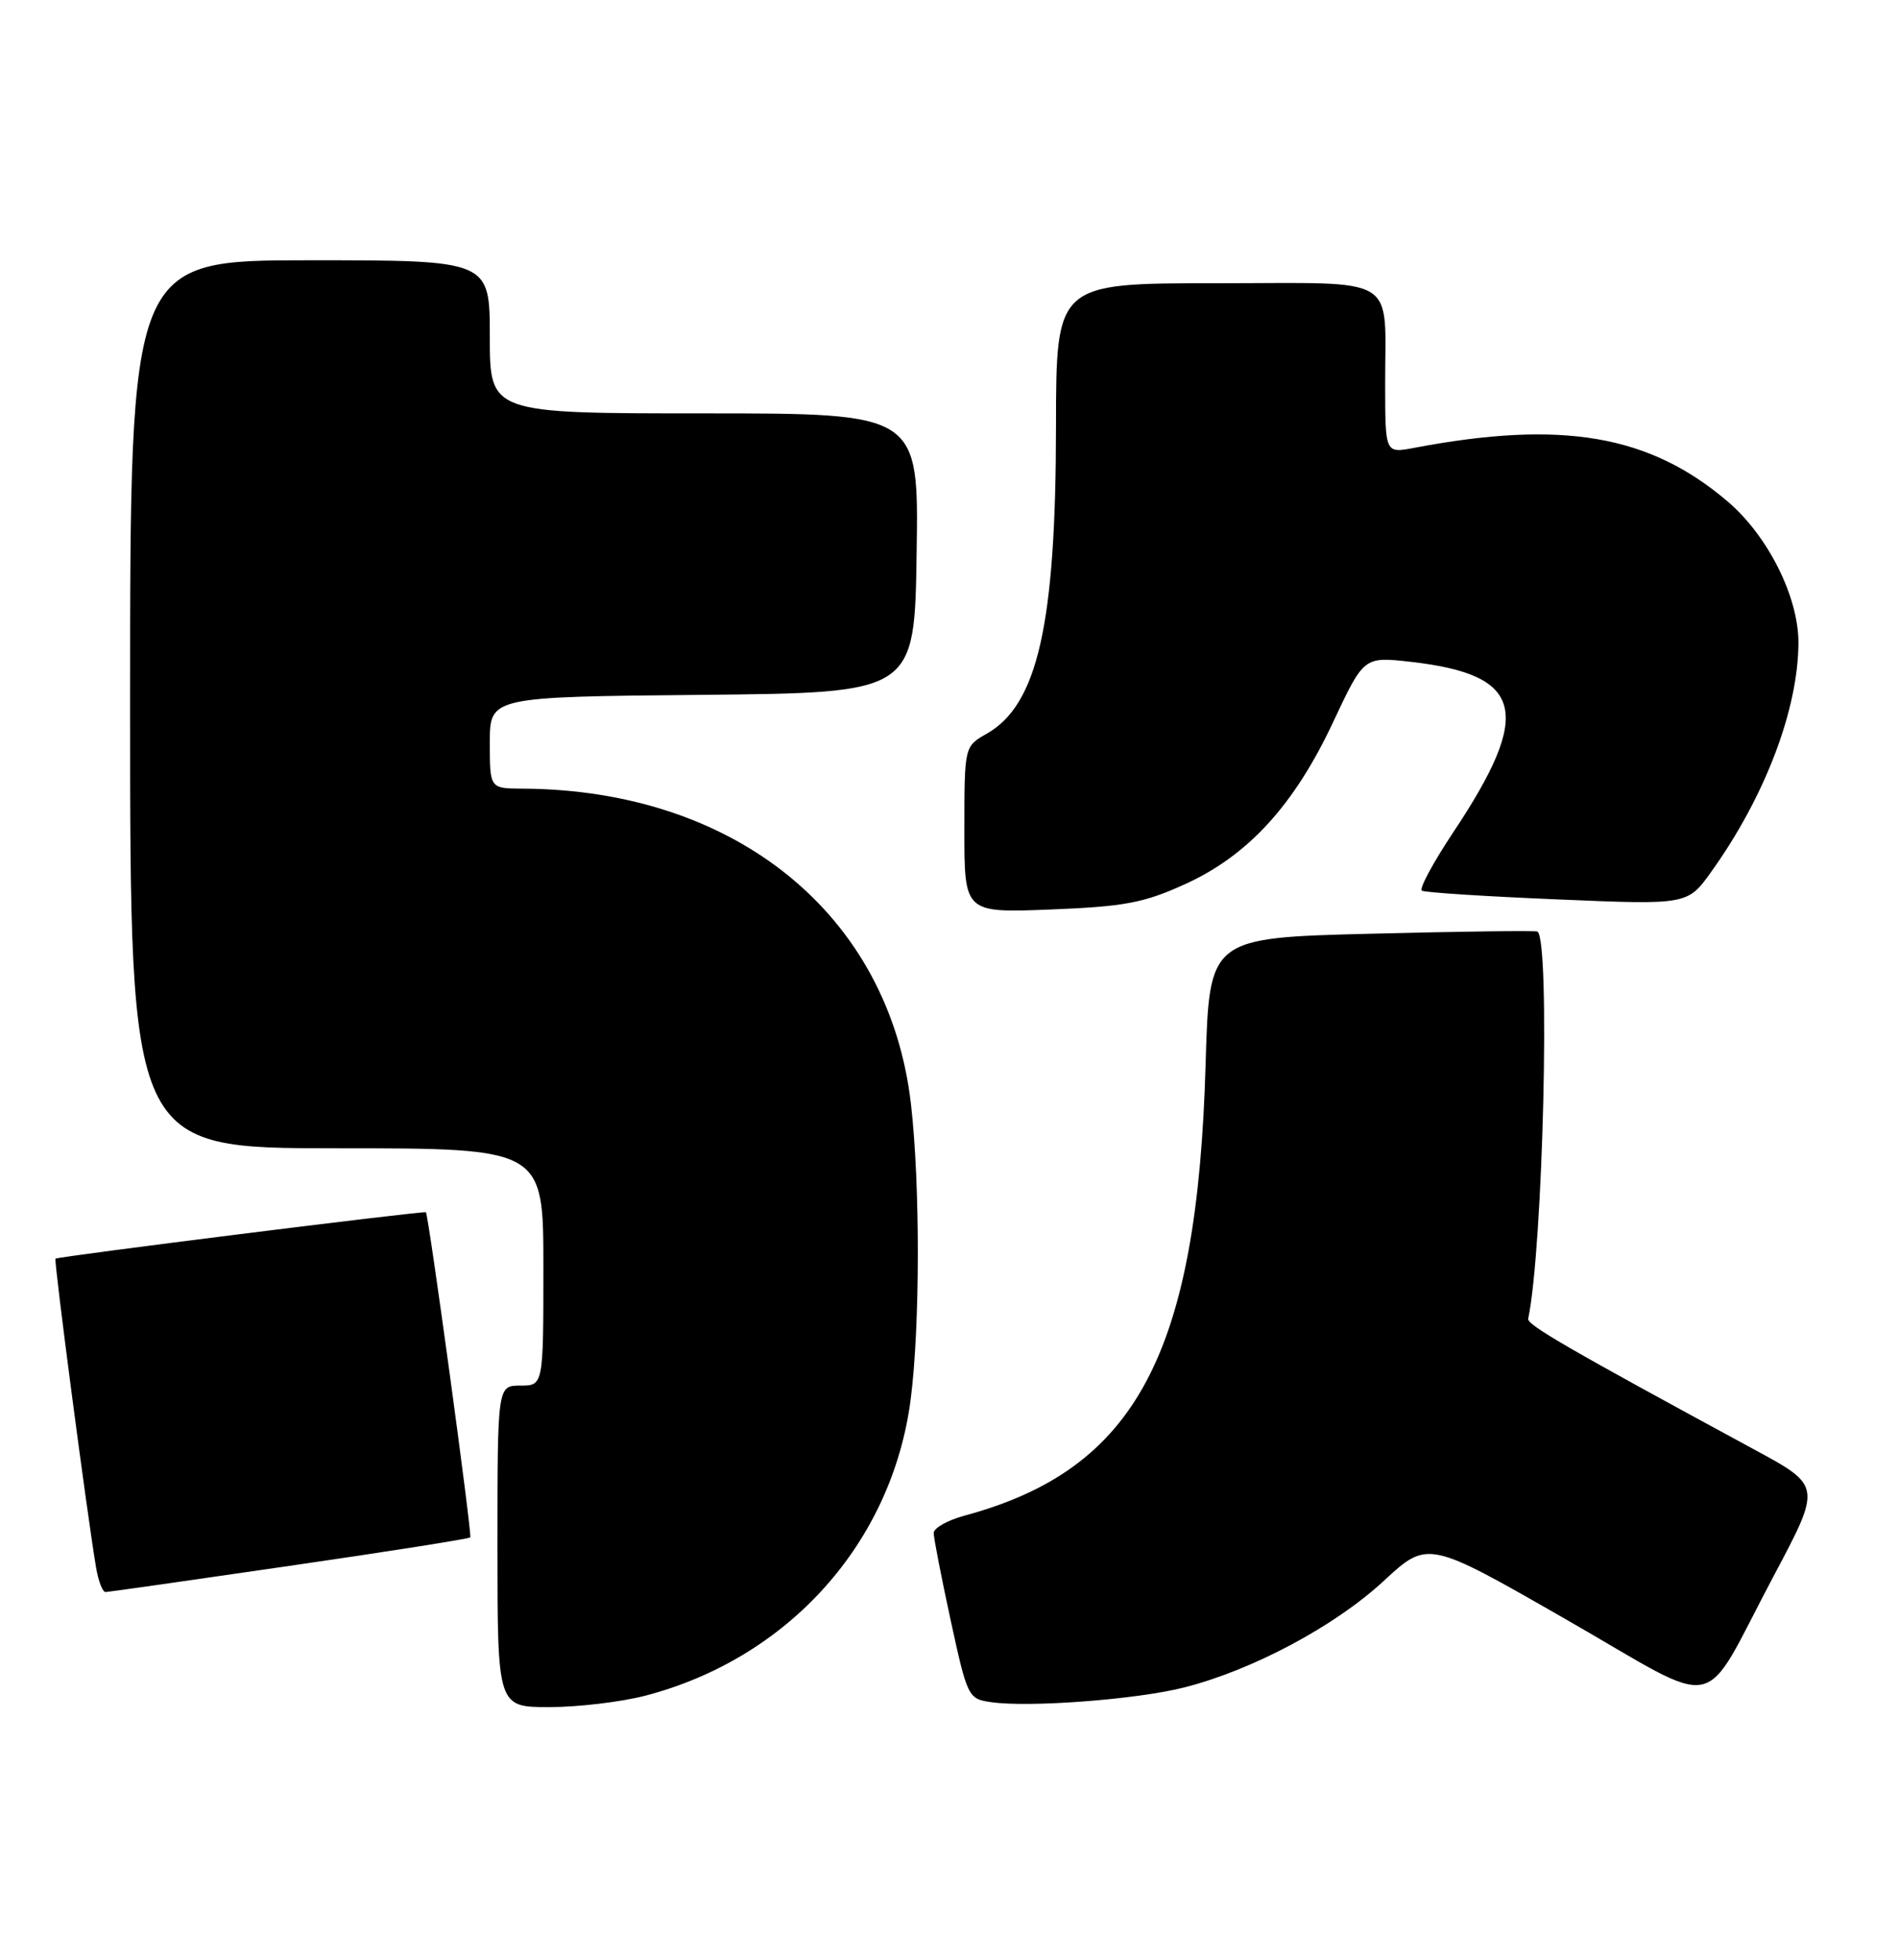 <?xml version="1.0" encoding="UTF-8" standalone="no"?>
<!DOCTYPE svg PUBLIC "-//W3C//DTD SVG 1.1//EN" "http://www.w3.org/Graphics/SVG/1.1/DTD/svg11.dtd" >
<svg xmlns="http://www.w3.org/2000/svg" xmlns:xlink="http://www.w3.org/1999/xlink" version="1.1" viewBox="0 0 248 256">
 <g >
 <path fill="currentColor"
d=" M 84.31 221.51 C 103.03 216.63 116.56 201.54 118.99 182.82 C 120.22 173.34 120.24 154.73 119.03 144.23 C 116.19 119.47 96.08 103.15 68.25 103.02 C 64.00 103.00 64.00 103.00 64.00 97.02 C 64.00 91.03 64.00 91.03 91.75 90.77 C 119.50 90.50 119.50 90.50 119.77 72.25 C 120.05 54.00 120.05 54.00 92.02 54.00 C 64.00 54.00 64.00 54.00 64.00 44.00 C 64.00 34.00 64.00 34.00 40.50 34.00 C 17.00 34.00 17.00 34.00 17.00 92.00 C 17.00 150.00 17.00 150.00 44.00 150.00 C 71.00 150.00 71.00 150.00 71.00 165.50 C 71.00 181.00 71.00 181.00 68.00 181.00 C 65.00 181.00 65.00 181.00 65.00 202.00 C 65.00 223.00 65.00 223.00 71.79 223.00 C 75.52 223.00 81.16 222.33 84.31 221.51 Z  M 154.74 220.43 C 163.66 218.17 174.43 212.42 180.78 206.54 C 186.56 201.19 186.56 201.19 204.53 211.49 C 225.46 223.48 222.02 224.19 231.75 205.88 C 238.01 194.11 238.01 194.11 229.25 189.37 C 204.89 176.17 199.52 173.07 199.68 172.27 C 201.62 163.06 202.59 122.81 200.89 121.69 C 200.68 121.55 190.94 121.67 179.25 121.97 C 158.01 122.50 158.01 122.50 157.53 139.00 C 156.45 176.94 148.42 191.96 126.02 197.99 C 123.81 198.59 122.00 199.61 122.00 200.26 C 122.00 200.90 123.00 206.04 124.22 211.67 C 126.40 221.69 126.51 221.92 129.47 222.35 C 134.42 223.08 148.55 222.01 154.74 220.43 Z  M 37.83 204.55 C 50.67 202.69 61.30 201.01 61.45 200.83 C 61.71 200.53 56.00 158.68 55.65 158.36 C 55.42 158.14 7.53 164.14 7.25 164.42 C 7.02 164.65 11.33 197.51 12.55 204.75 C 12.85 206.54 13.41 207.99 13.80 207.97 C 14.18 207.96 25.00 206.42 37.83 204.55 Z  M 154.73 115.55 C 163.04 111.81 169.10 105.20 174.19 94.33 C 178.21 85.77 178.21 85.77 184.29 86.45 C 199.12 88.13 200.35 93.01 189.89 108.72 C 187.25 112.69 185.40 116.12 185.79 116.35 C 186.18 116.59 194.15 117.10 203.51 117.49 C 220.51 118.21 220.51 118.21 223.62 113.85 C 230.63 104.06 234.97 92.64 234.99 83.95 C 235.00 77.99 231.03 70.04 225.80 65.56 C 215.56 56.79 204.11 54.83 184.75 58.51 C 181.00 59.22 181.00 59.22 180.99 50.36 C 180.96 35.65 183.20 37.00 158.88 37.00 C 138.00 37.00 138.00 37.00 137.98 55.75 C 137.96 81.55 135.59 92.05 128.94 95.84 C 126.01 97.50 126.01 97.50 126.01 108.38 C 126.00 119.25 126.00 119.25 137.25 118.81 C 146.86 118.43 149.41 117.96 154.73 115.55 Z "/>
</g>
</svg>